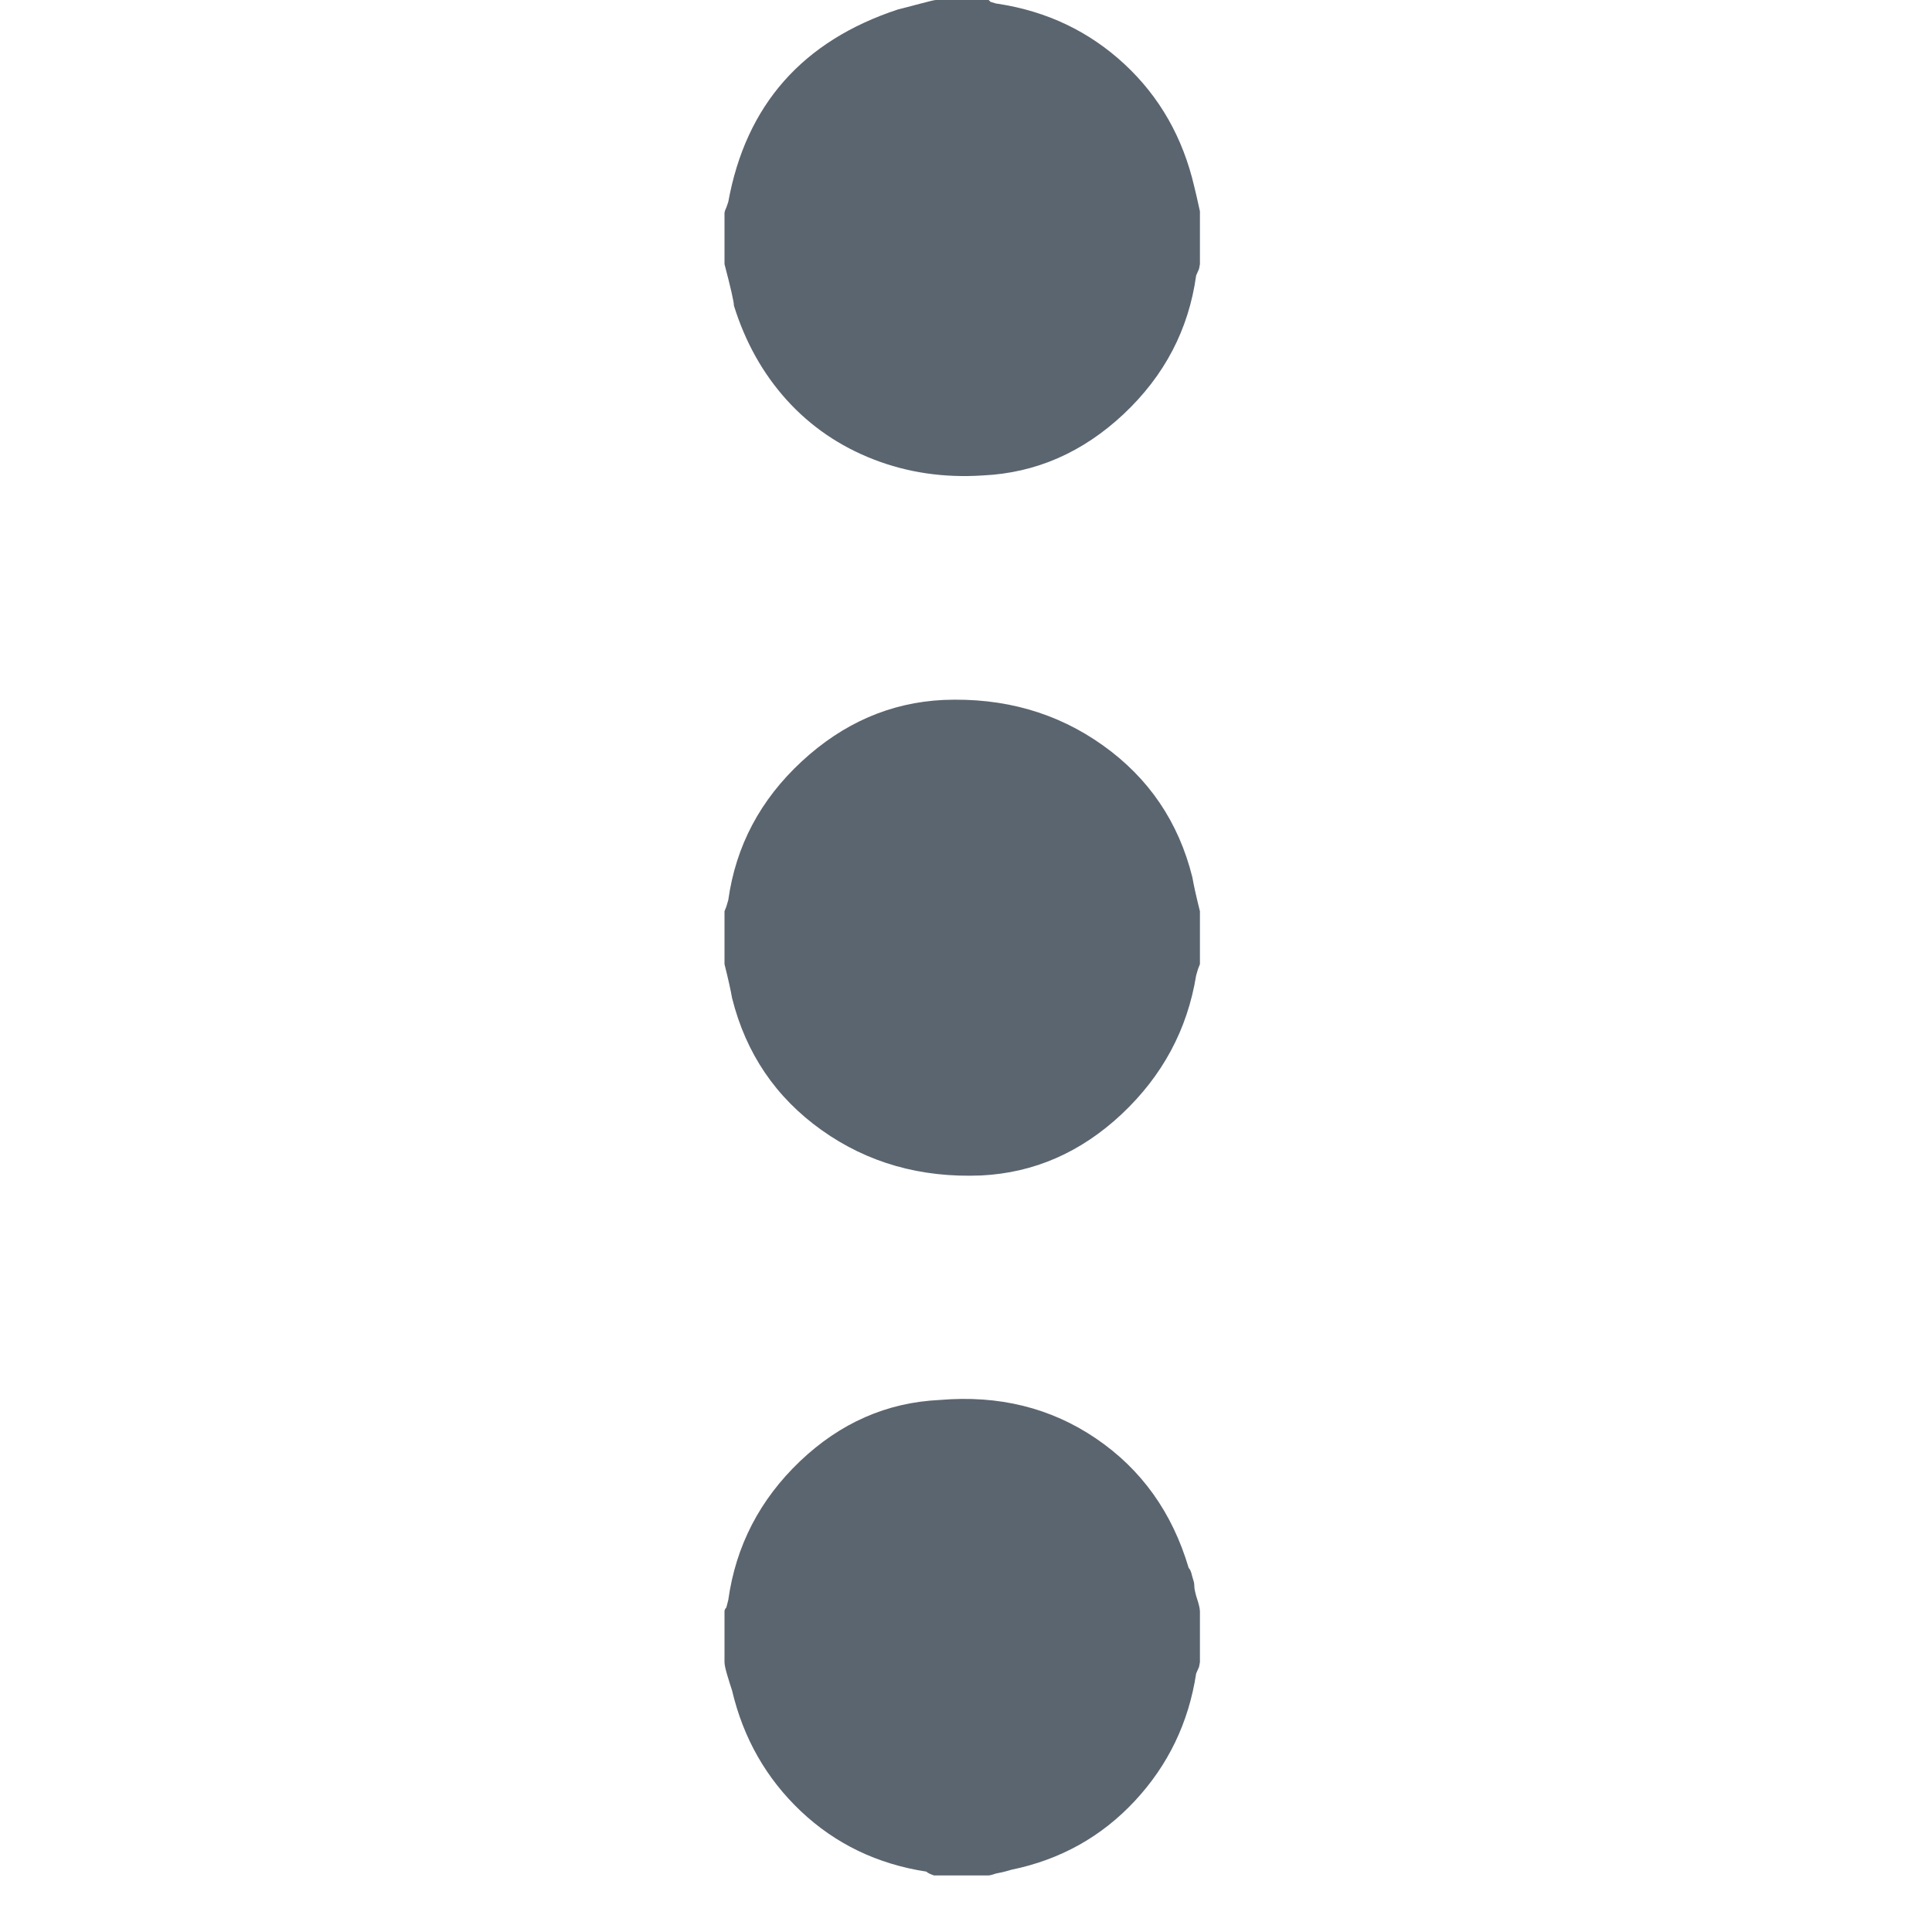 <svg width="24" height="24" viewBox="0 0 24 24" fill="none" xmlns="http://www.w3.org/2000/svg">
<path d="M9 20.648V20.016C9 20 9.008 19.984 9.023 19.969L9.047 19.875C9.141 19.203 9.438 18.629 9.938 18.152C10.438 17.676 11.016 17.422 11.672 17.391C12.406 17.328 13.055 17.488 13.617 17.871C14.18 18.254 14.562 18.789 14.766 19.477C14.781 19.492 14.793 19.516 14.801 19.547C14.809 19.578 14.816 19.605 14.824 19.629C14.832 19.652 14.836 19.676 14.836 19.699C14.836 19.723 14.84 19.75 14.848 19.781C14.855 19.812 14.863 19.84 14.871 19.863C14.879 19.887 14.887 19.914 14.895 19.945C14.902 19.977 14.906 20 14.906 20.016V20.648L14.895 20.707L14.859 20.789C14.766 21.398 14.512 21.926 14.098 22.371C13.684 22.816 13.172 23.102 12.562 23.227C12.516 23.242 12.453 23.258 12.375 23.273C12.328 23.289 12.297 23.297 12.281 23.297H11.602C11.555 23.281 11.523 23.266 11.508 23.25C10.898 23.156 10.379 22.906 9.949 22.5C9.52 22.094 9.234 21.594 9.094 21C9.078 20.953 9.059 20.891 9.035 20.812C9.012 20.734 9 20.68 9 20.648ZM14.906 2.648V3.281L14.895 3.34L14.859 3.422C14.766 4.094 14.465 4.668 13.957 5.145C13.449 5.621 12.867 5.875 12.211 5.906C11.727 5.938 11.273 5.871 10.852 5.707C10.43 5.543 10.07 5.297 9.773 4.969C9.477 4.641 9.258 4.25 9.117 3.797C9.117 3.75 9.078 3.578 9 3.281V2.648C9 2.633 9.008 2.609 9.023 2.578L9.047 2.508C9.266 1.305 9.969 0.508 11.156 0.117C11.219 0.102 11.309 0.078 11.426 0.047C11.543 0.016 11.609 0 11.625 0H12.281L12.305 0.023C12.352 0.039 12.383 0.047 12.398 0.047C13.008 0.141 13.531 0.391 13.969 0.797C14.406 1.203 14.695 1.711 14.836 2.32C14.852 2.383 14.875 2.484 14.906 2.625V2.648ZM14.906 11.32V11.977L14.883 12.035L14.859 12.117C14.75 12.789 14.441 13.363 13.934 13.84C13.426 14.316 12.844 14.57 12.188 14.602C11.438 14.633 10.777 14.445 10.207 14.039C9.637 13.633 9.266 13.086 9.094 12.398C9.078 12.305 9.047 12.164 9 11.977V11.32L9.023 11.262L9.047 11.18C9.141 10.508 9.445 9.934 9.961 9.457C10.477 8.98 11.062 8.727 11.719 8.695C12.469 8.664 13.129 8.852 13.699 9.258C14.27 9.664 14.641 10.211 14.812 10.898C14.828 10.992 14.859 11.133 14.906 11.32Z" fill="#5B656F"/>
</svg>
